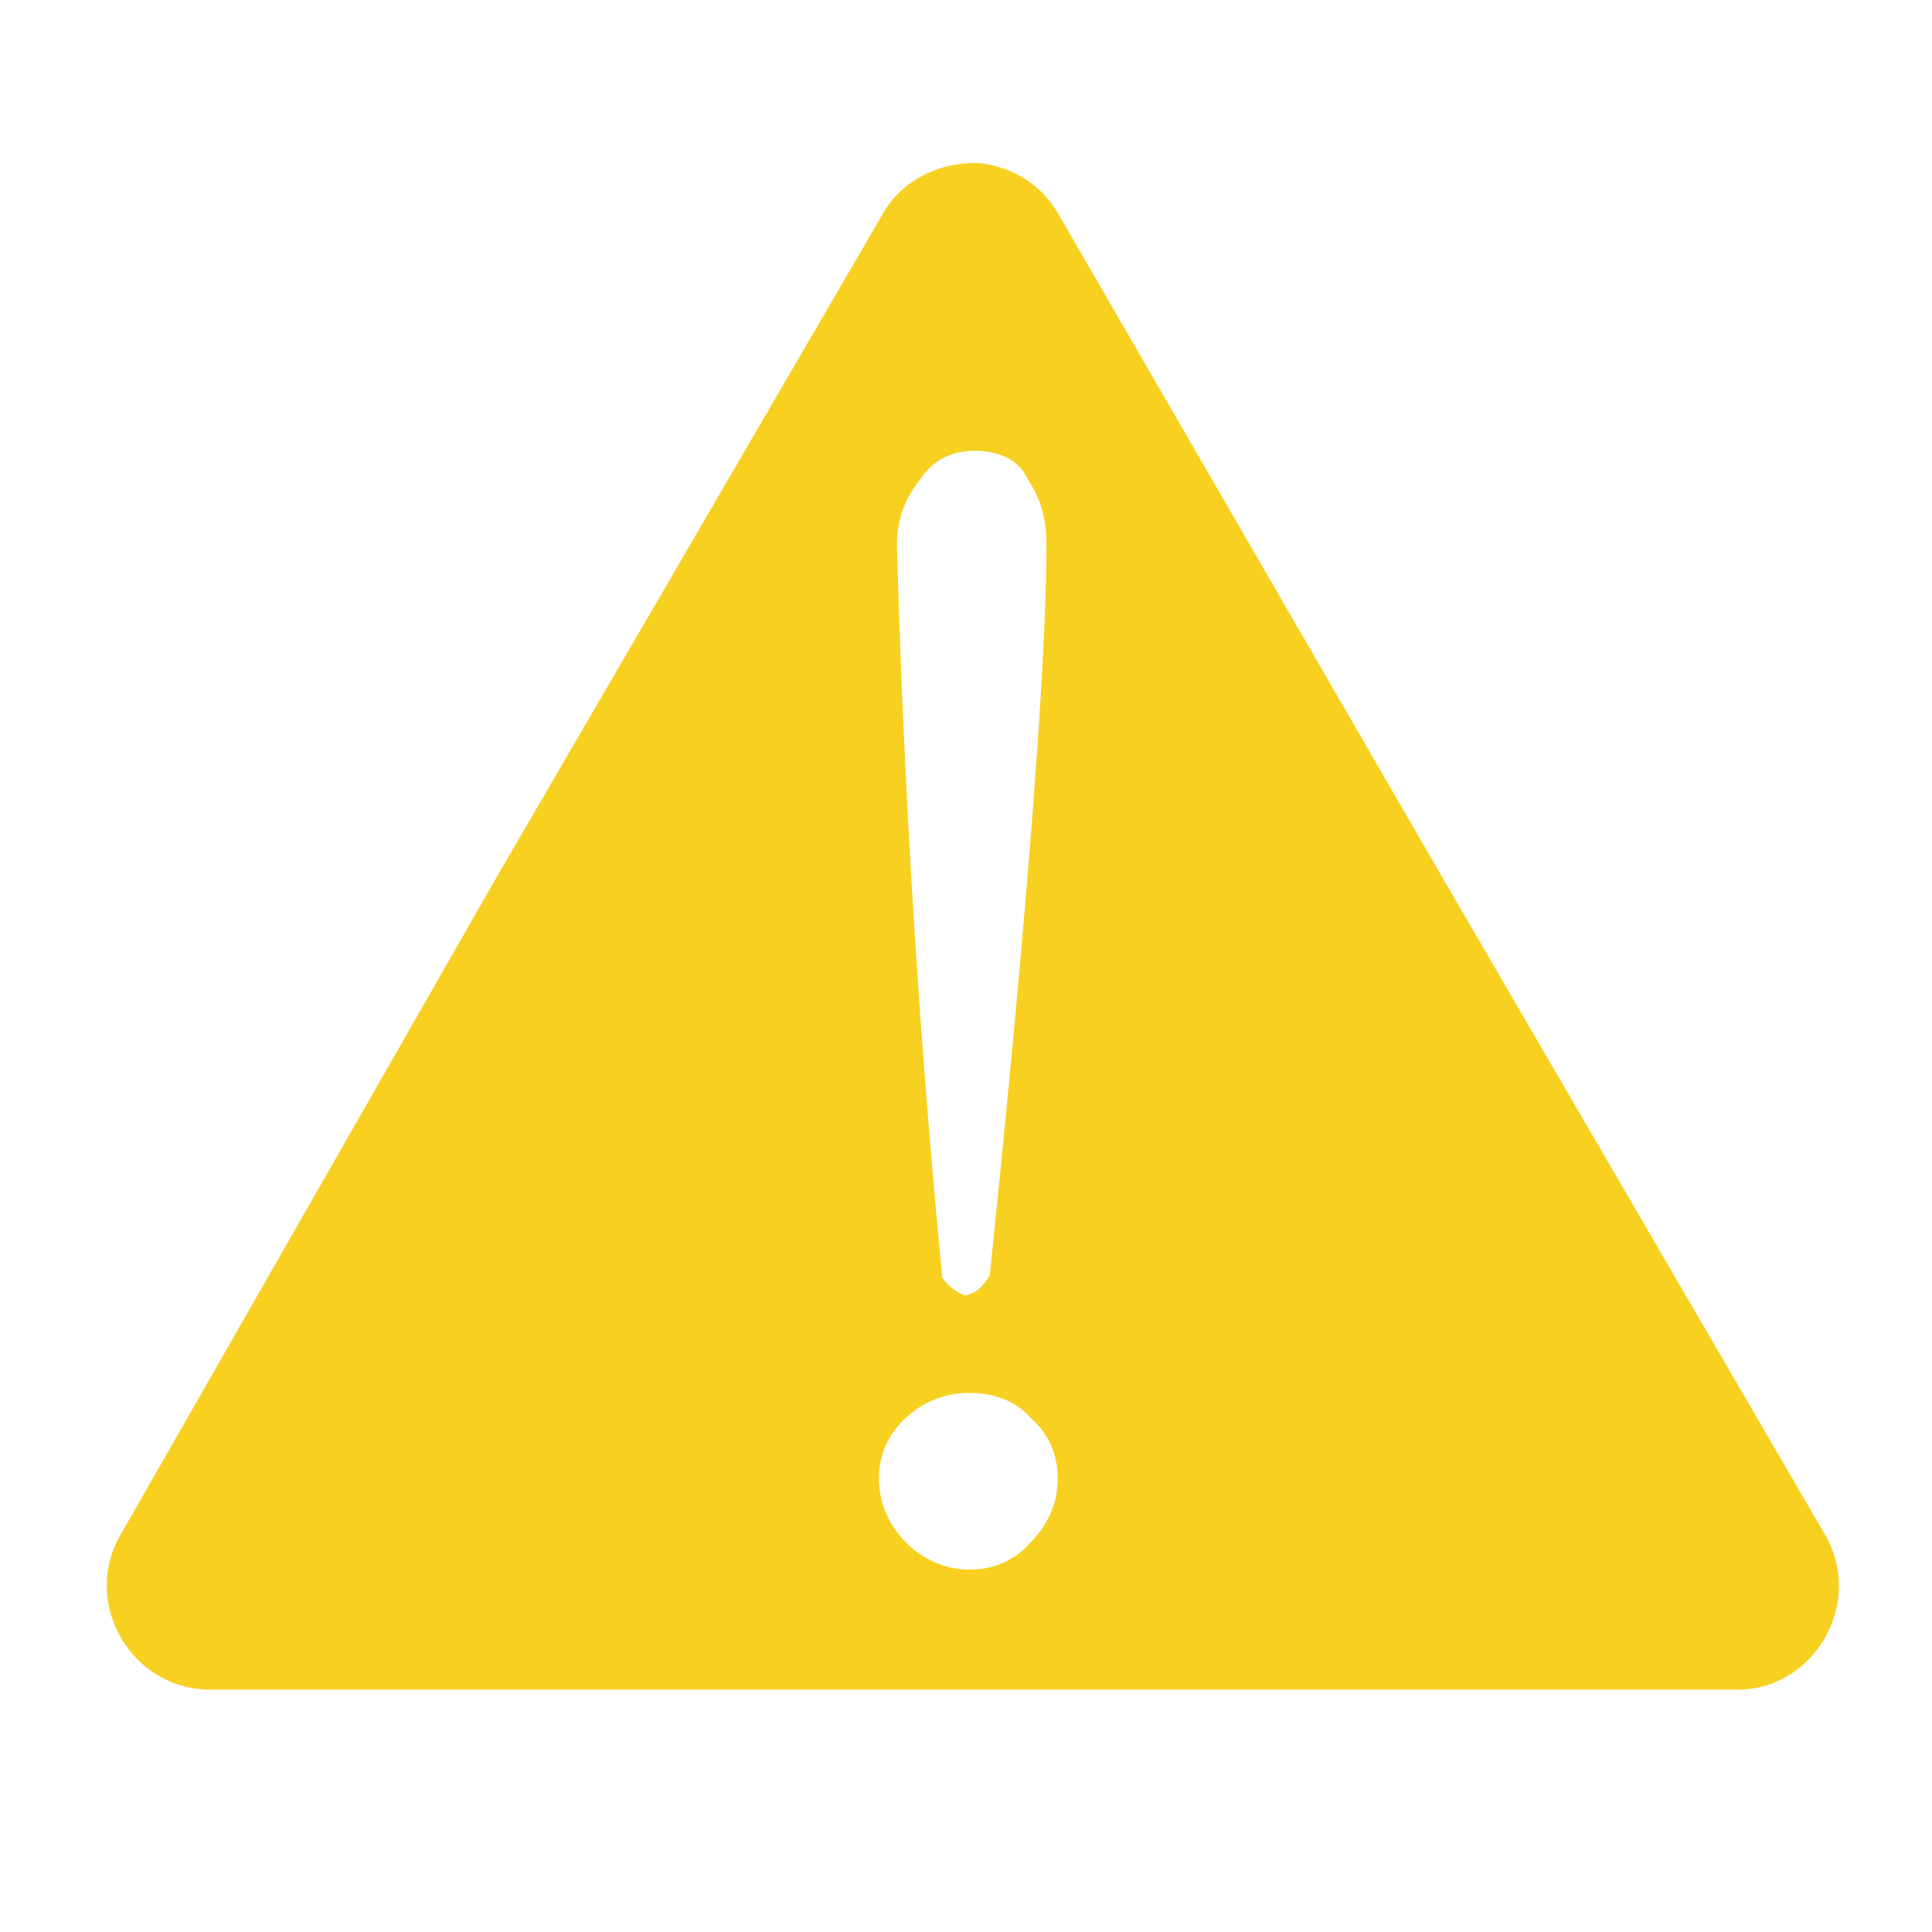 <svg xmlns="http://www.w3.org/2000/svg" viewBox="0 0 85.3 85.3"><path d="M43 7.2c-1.6 0-3.2.8-4 2.2L22 38.6 5.3 67.8c-1.7 3 .5 6.8 4 6.8h67.4c3.4 0 5.6-3.8 3.9-6.8l-17-29.2L46.7 9.4a4.5 4.5 0 0 0-3.6-2.2Zm0 12.7c1.1 0 2 .4 2.4 1.3.6.9.8 1.8.8 2.9 0 5-.8 15.8-2.5 32.2-.3.5-.6.8-1.1.9-.5-.2-.8-.5-1-.8a478 478 0 0 1-2-32.3c0-1.1.3-2 1-2.9.6-.9 1.4-1.3 2.5-1.3Zm-.2 41.6c1 0 2 .3 2.7 1.1q1.2 1.05 1.2 2.7c0 1-.4 2-1.2 2.8q-1.05 1.2-2.7 1.2c-1 0-2-.4-2.8-1.2a4 4 0 0 1-1.2-2.8c0-1 .4-2 1.2-2.7a4 4 0 0 1 2.8-1.1" style="fill:#f7d020"/></svg>
